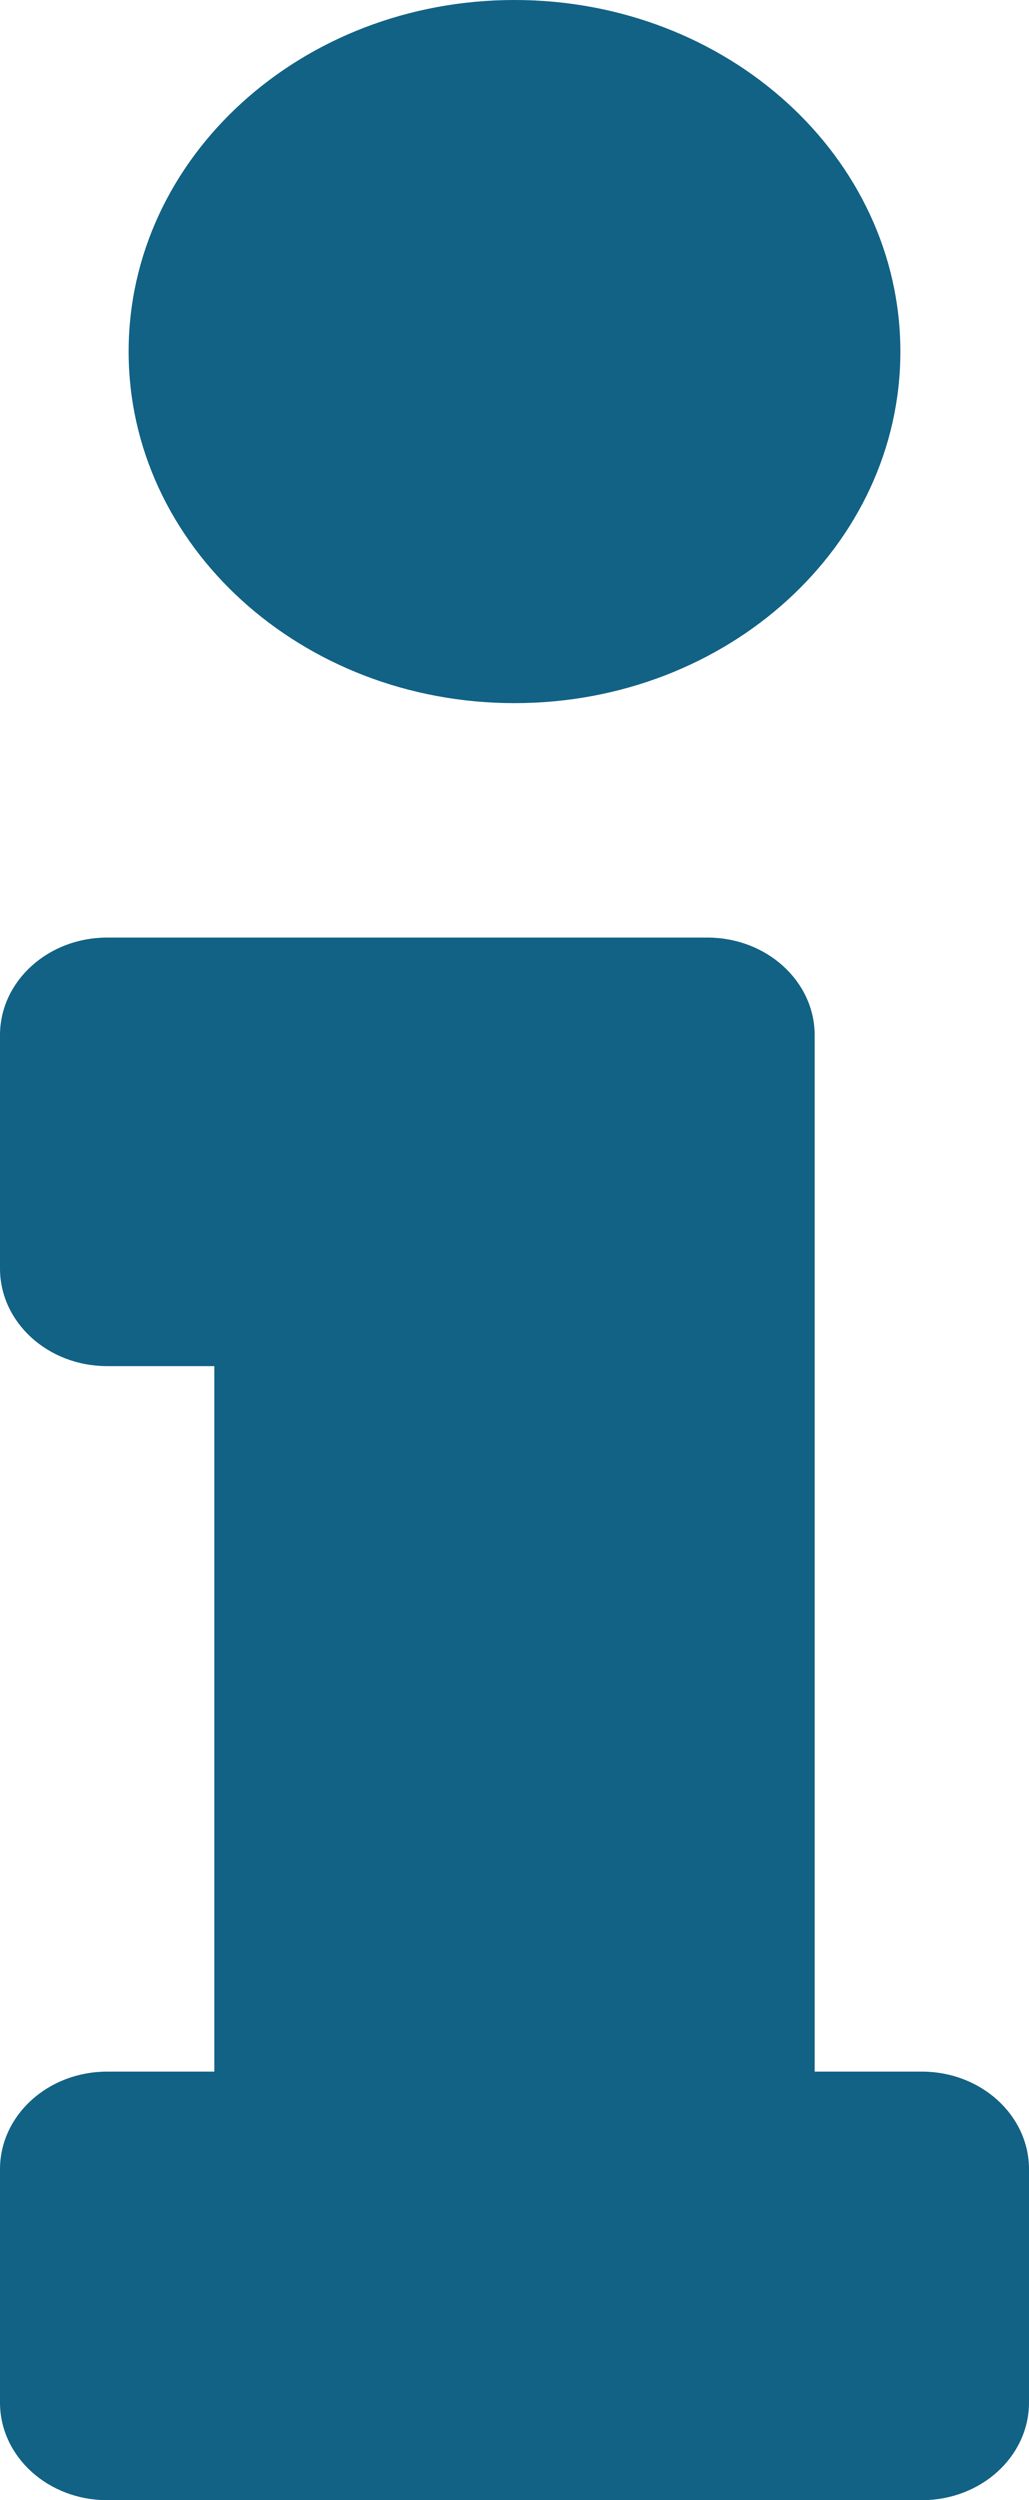 <svg width="7" height="17" viewBox="0 0 7 17" fill="none" xmlns="http://www.w3.org/2000/svg">
<path d="M0.729 14.086H1.458V9.289H0.729C0.326 9.289 0 8.992 0 8.625V7.039C0 6.672 0.326 6.375 0.729 6.375H4.812C5.215 6.375 5.542 6.672 5.542 7.039V14.086H6.271C6.674 14.086 7 14.383 7 14.75V16.336C7 16.703 6.674 17 6.271 17H0.729C0.326 17 0 16.703 0 16.336V14.75C0 14.383 0.326 14.086 0.729 14.086ZM3.5 0C2.05 0 0.875 1.07 0.875 2.391C0.875 3.711 2.05 4.781 3.5 4.781C4.95 4.781 6.125 3.711 6.125 2.391C6.125 1.07 4.95 0 3.5 0Z" fill="#116285"/>
</svg>
